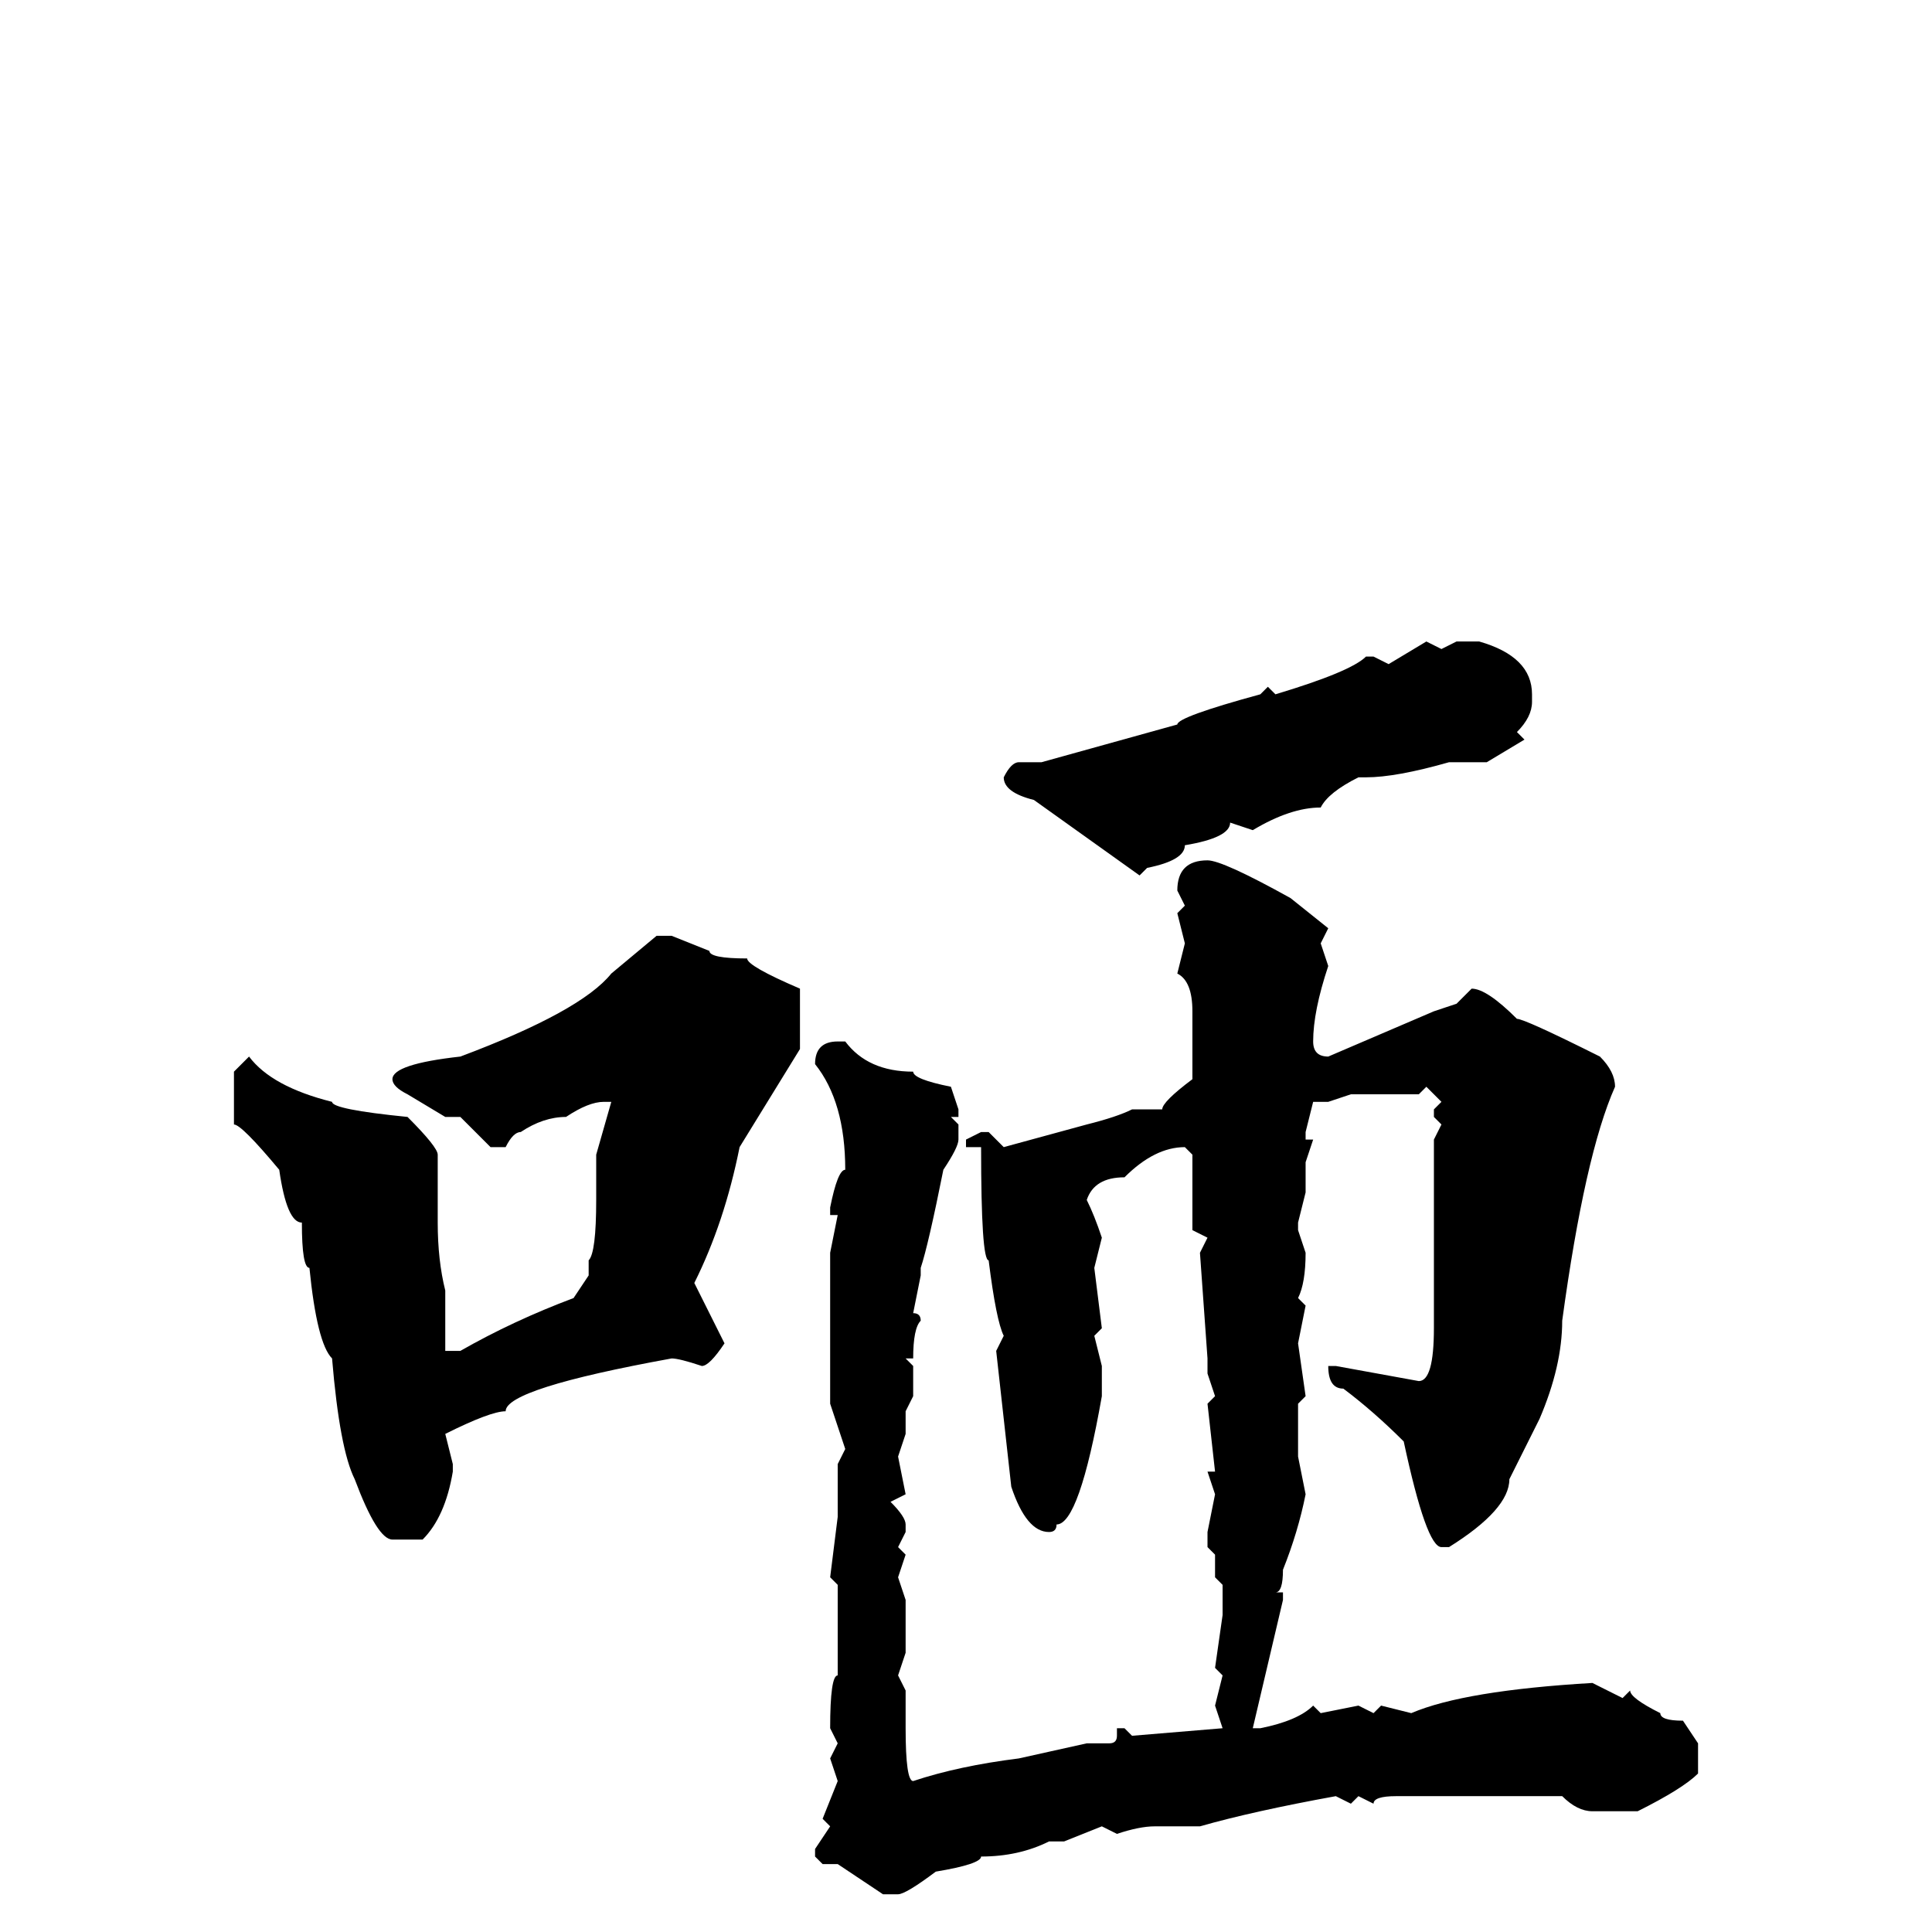 <svg xmlns="http://www.w3.org/2000/svg" viewBox="0 -256 256 256">
	<path fill="#000000" d="M189 -171L191 -170L193 -171H196Q203 -169 203 -164V-163Q203 -161 201 -159L202 -158L197 -155H192Q185 -153 181 -153H180Q176 -151 175 -149Q171 -149 166 -146L163 -147Q163 -145 157 -144Q157 -142 152 -141L151 -140L137 -150Q133 -151 133 -153Q134 -155 135 -155H138L156 -160Q156 -161 167 -164L168 -165L169 -164Q179 -167 181 -169H182L184 -168ZM160 -142Q162 -142 171 -137L176 -133L175 -131L176 -128Q174 -122 174 -118Q174 -116 176 -116L190 -122L193 -123L195 -125Q197 -125 201 -121Q202 -121 212 -116Q214 -114 214 -112Q210 -103 207 -81Q207 -75 204 -68L200 -60Q200 -56 192 -51H191Q189 -51 186 -65Q182 -69 178 -72Q176 -72 176 -75H177L188 -73Q190 -73 190 -80V-83V-89V-90V-93V-100V-105L191 -107L190 -108V-109L191 -110L189 -112L188 -111H184H182H180H179L176 -110H175H174L173 -106V-105H174L173 -102V-98L172 -94V-93L173 -90Q173 -86 172 -84L173 -83L172 -78L173 -71L172 -70V-63L173 -58Q172 -53 170 -48Q170 -45 169 -45H170V-44L166 -27H167Q172 -28 174 -30L175 -29L180 -30L182 -29L183 -30L187 -29Q194 -32 211 -33L215 -31L216 -32Q216 -31 220 -29Q220 -28 223 -28L225 -25V-21Q223 -19 217 -16H211Q209 -16 207 -18H205H195H192H189H185Q182 -18 182 -17L180 -18L179 -17L177 -18Q166 -16 159 -14H153Q151 -14 148 -13L146 -14L141 -12H139Q135 -10 130 -10Q130 -9 124 -8Q120 -5 119 -5H117L111 -9H110H109L108 -10V-11L110 -14L109 -15L111 -20L110 -23L111 -25L110 -27Q110 -34 111 -34V-36V-40V-42V-44V-46L110 -47L111 -55V-62L112 -64L110 -70V-75V-77V-90L111 -95H110V-96Q111 -101 112 -101Q112 -110 108 -115Q108 -118 111 -118H112Q115 -114 121 -114Q121 -113 126 -112L127 -109V-108H126L127 -107V-105Q127 -104 125 -101Q123 -91 122 -88V-87L121 -82Q122 -82 122 -81Q121 -80 121 -76H120L121 -75V-71L120 -69V-66L119 -63L120 -58L118 -57Q120 -55 120 -54V-53L119 -51L120 -50L119 -47L120 -44V-41V-37L119 -34L120 -32V-27Q120 -20 121 -20Q127 -22 135 -23L144 -25H147Q148 -25 148 -26V-27H149L150 -26L162 -27L161 -30L162 -34L161 -35L162 -42V-46L161 -47V-50L160 -51V-53L161 -58L160 -61H161L160 -70L161 -71L160 -74V-76L159 -90L160 -92L158 -93V-103L157 -104Q153 -104 149 -100Q145 -100 144 -97Q145 -95 146 -92L145 -88L146 -80L145 -79L146 -75V-71Q143 -54 140 -54Q140 -53 139 -53Q136 -53 134 -59L132 -77L133 -79Q132 -81 131 -89Q130 -89 130 -104H128V-105L130 -106H131L133 -104L144 -107Q148 -108 150 -109H153H154Q154 -110 158 -113V-122Q158 -126 156 -127L157 -131L156 -135L157 -136L156 -138Q156 -142 160 -142ZM87 -132H89L94 -130Q94 -129 99 -129Q99 -128 106 -125V-117L98 -104Q96 -94 92 -86L96 -78Q94 -75 93 -75Q90 -76 89 -76Q67 -72 67 -69Q65 -69 59 -66L60 -62V-61Q59 -55 56 -52H52Q50 -52 47 -60Q45 -64 44 -76Q42 -78 41 -88Q40 -88 40 -94Q38 -94 37 -101Q32 -107 31 -107V-110V-114L33 -116Q36 -112 44 -110Q44 -109 54 -108Q58 -104 58 -103V-94Q58 -89 59 -85V-79V-77H61Q68 -81 76 -84L78 -87V-89Q79 -90 79 -97V-99V-102V-103L81 -110H80Q78 -110 75 -108Q72 -108 69 -106Q68 -106 67 -104H65L61 -108H59L54 -111Q52 -112 52 -113Q52 -115 61 -116Q77 -122 81 -127Z"/>
</svg>